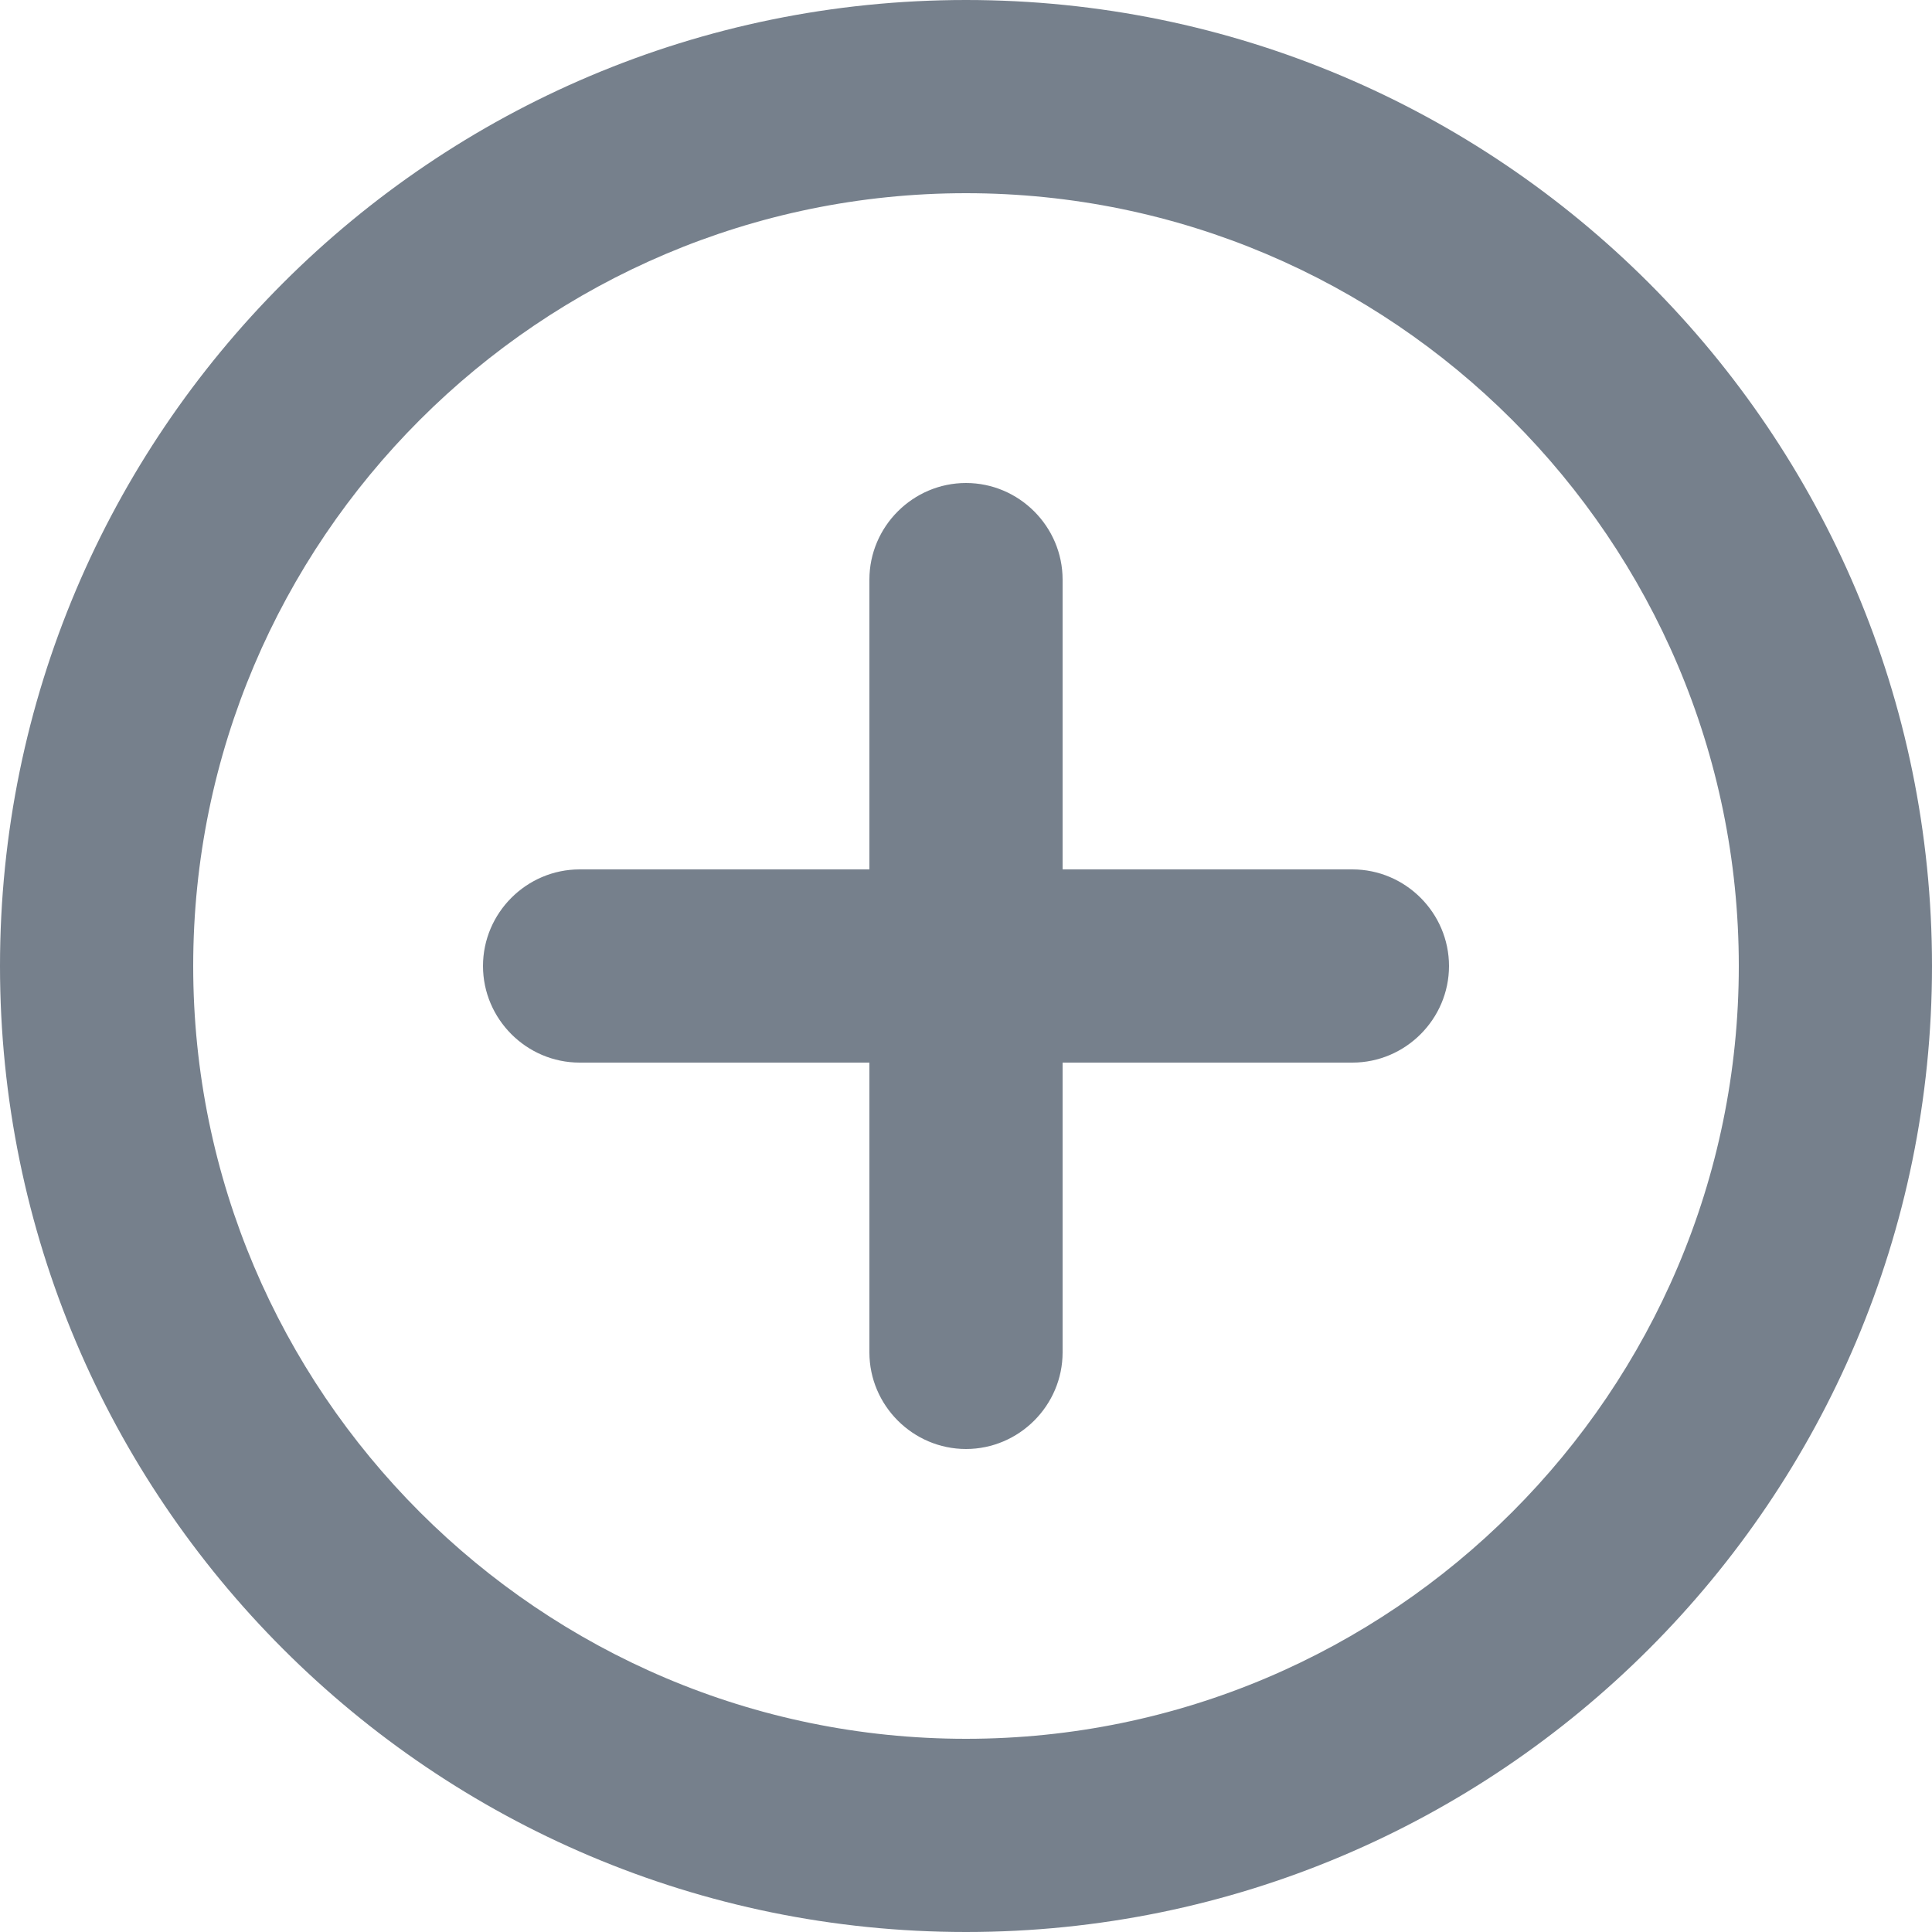 <svg width="17" height="17" viewBox="0 0 17 17" fill="none" xmlns="http://www.w3.org/2000/svg">
<path d="M8.5 4.25C8.033 4.25 7.65 4.633 7.65 5.1V7.65H5.1C4.633 7.65 4.25 8.033 4.25 8.5C4.25 8.967 4.633 9.35 5.1 9.35H7.65V11.9C7.65 12.367 8.033 12.75 8.5 12.75C8.967 12.75 9.35 12.367 9.35 11.9V9.35H11.9C12.367 9.35 12.75 8.967 12.75 8.5C12.75 8.033 12.367 7.65 11.9 7.65H9.35V5.1C9.35 4.633 8.967 4.25 8.5 4.25ZM8.5 0C3.808 0 0 3.808 0 8.5C0 13.192 3.808 17 8.5 17C13.192 17 17 13.192 17 8.5C17 3.808 13.192 0 8.5 0ZM8.5 15.3C4.752 15.3 1.7 12.248 1.7 8.5C1.7 4.752 4.752 1.7 8.5 1.7C12.248 1.7 15.3 4.752 15.3 8.5C15.3 12.248 12.248 15.3 8.5 15.3Z" fill="#76808C"/>
</svg>
